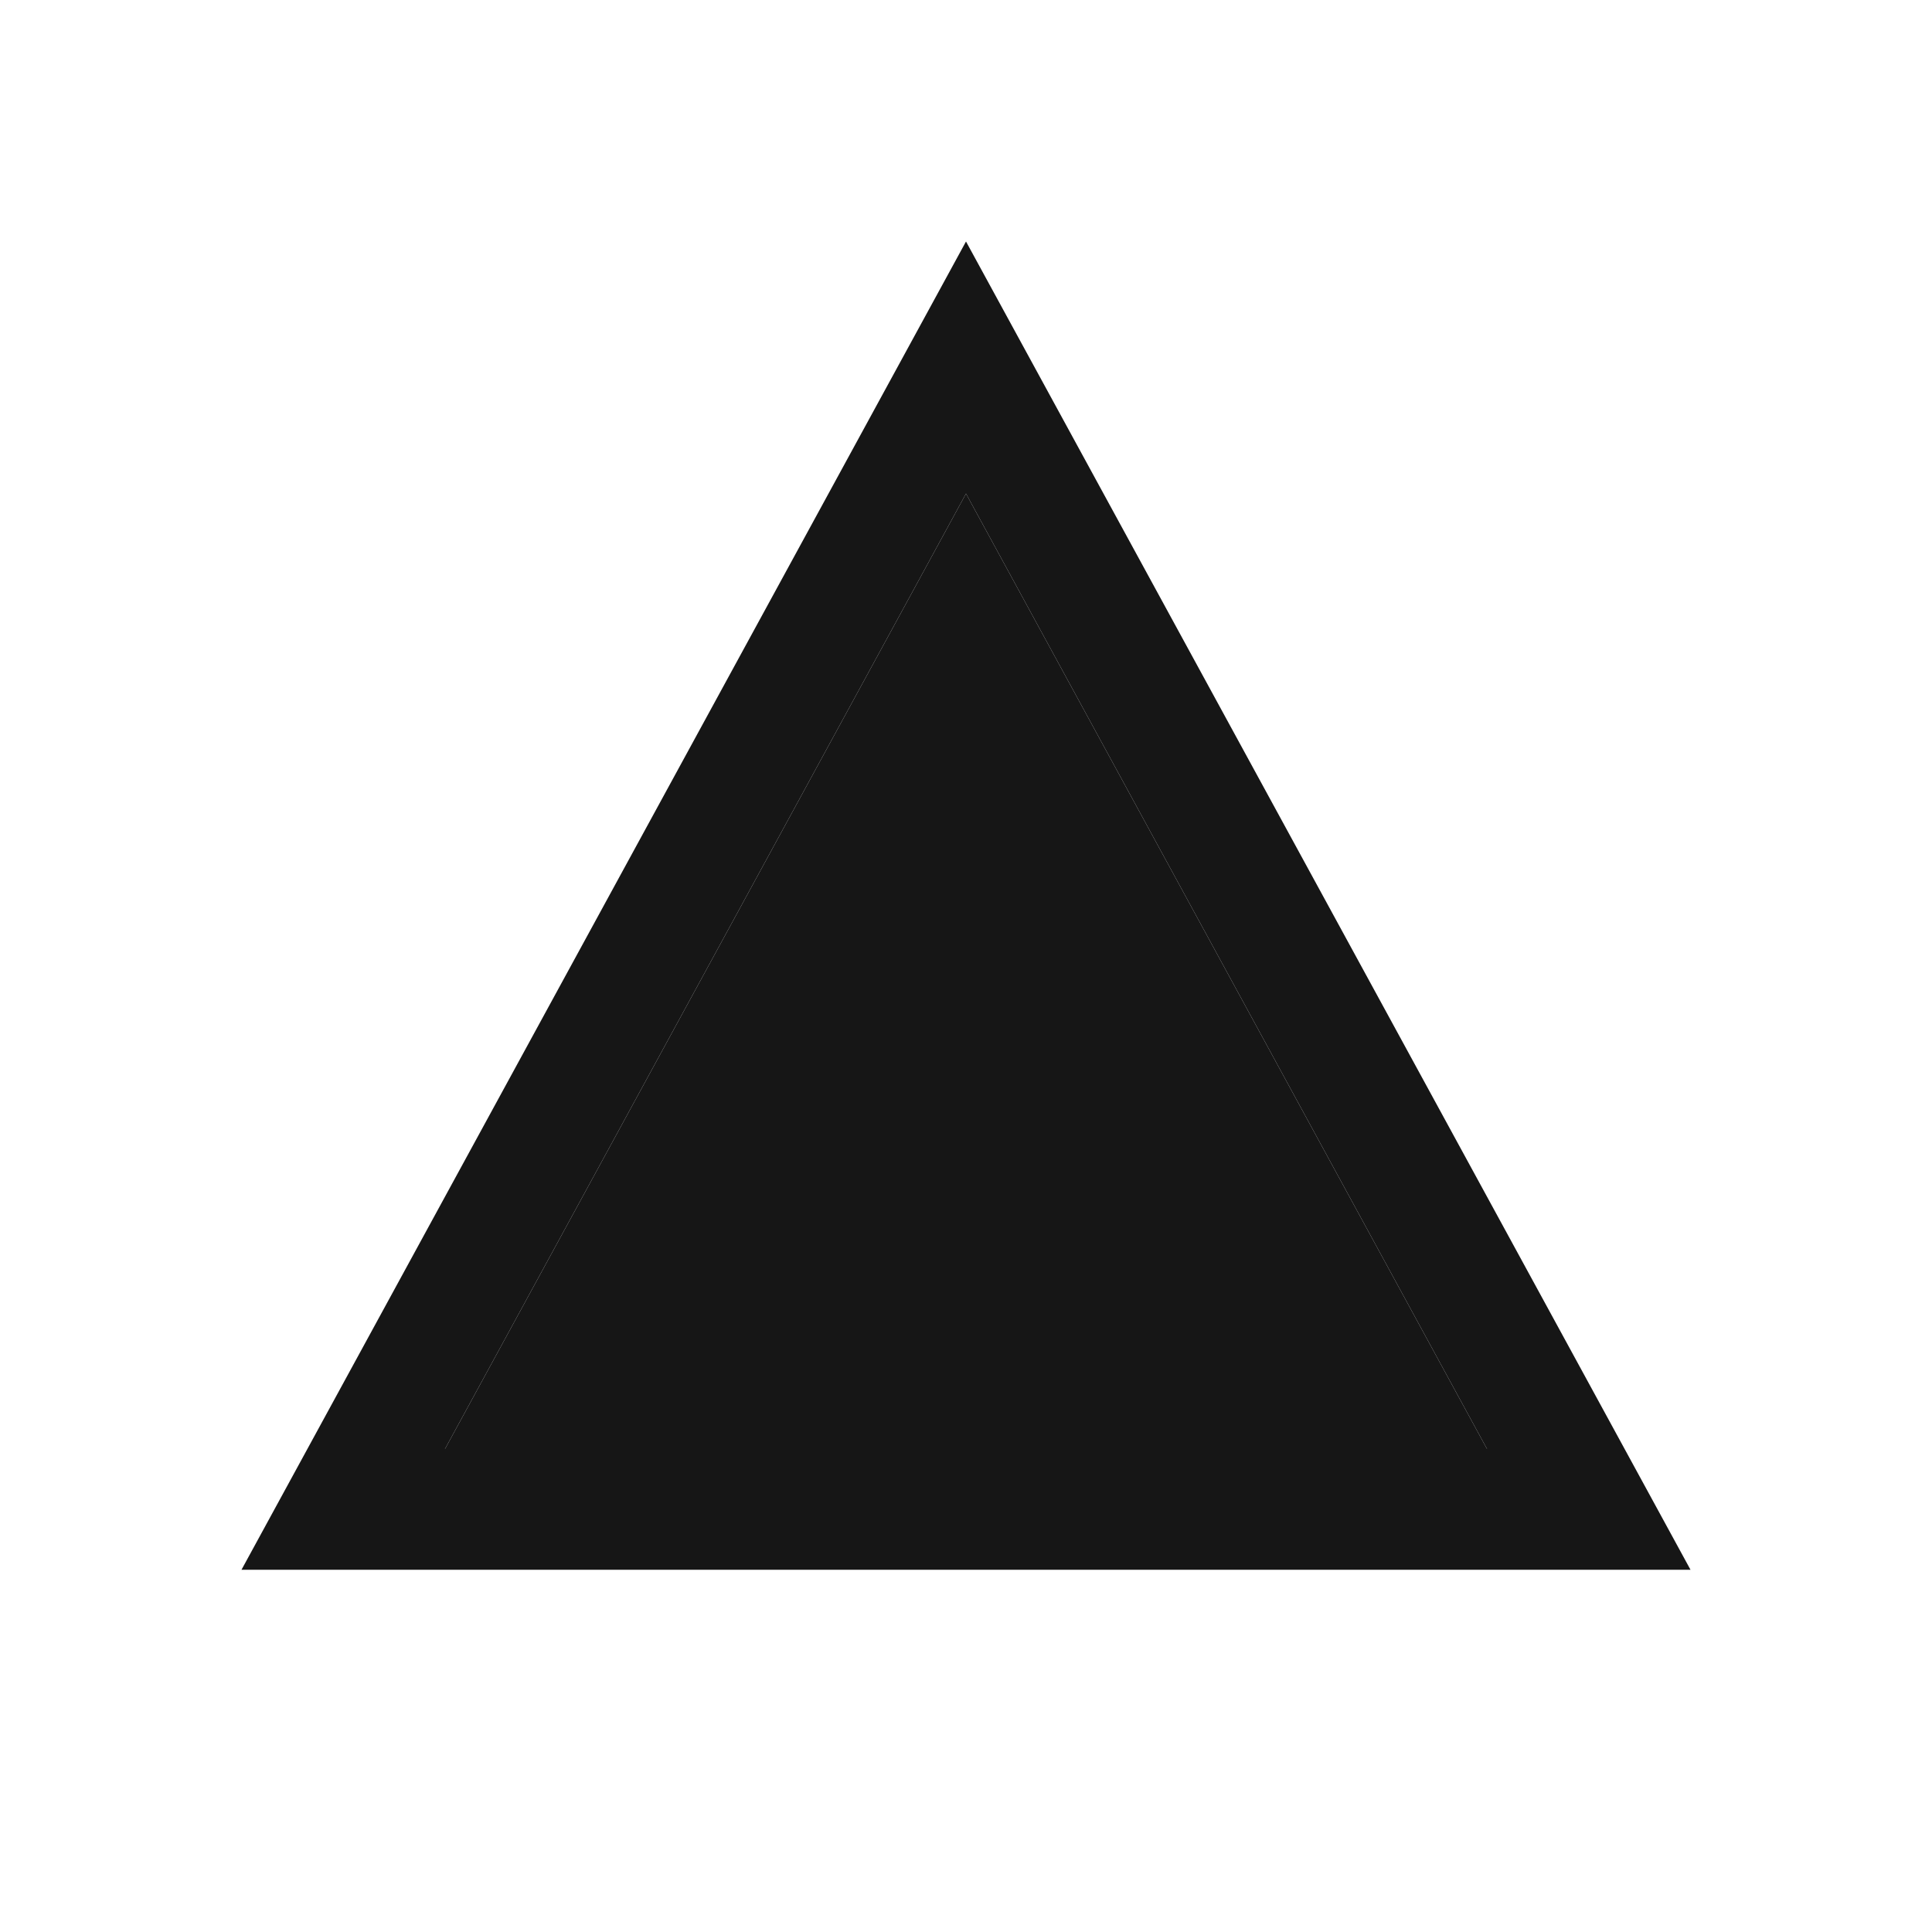 <svg width="16" height="16" viewBox="0 0 16 16" fill="none" xmlns="http://www.w3.org/2000/svg">
<path d="M12.315 12H3.685L8 4.088L12.315 12ZM14 13L8 2L2 13H14Z" fill="#161616"/>
<path d="M12.315 12H3.685L8 4.088L12.315 12Z" fill="#161616"/>
</svg>
